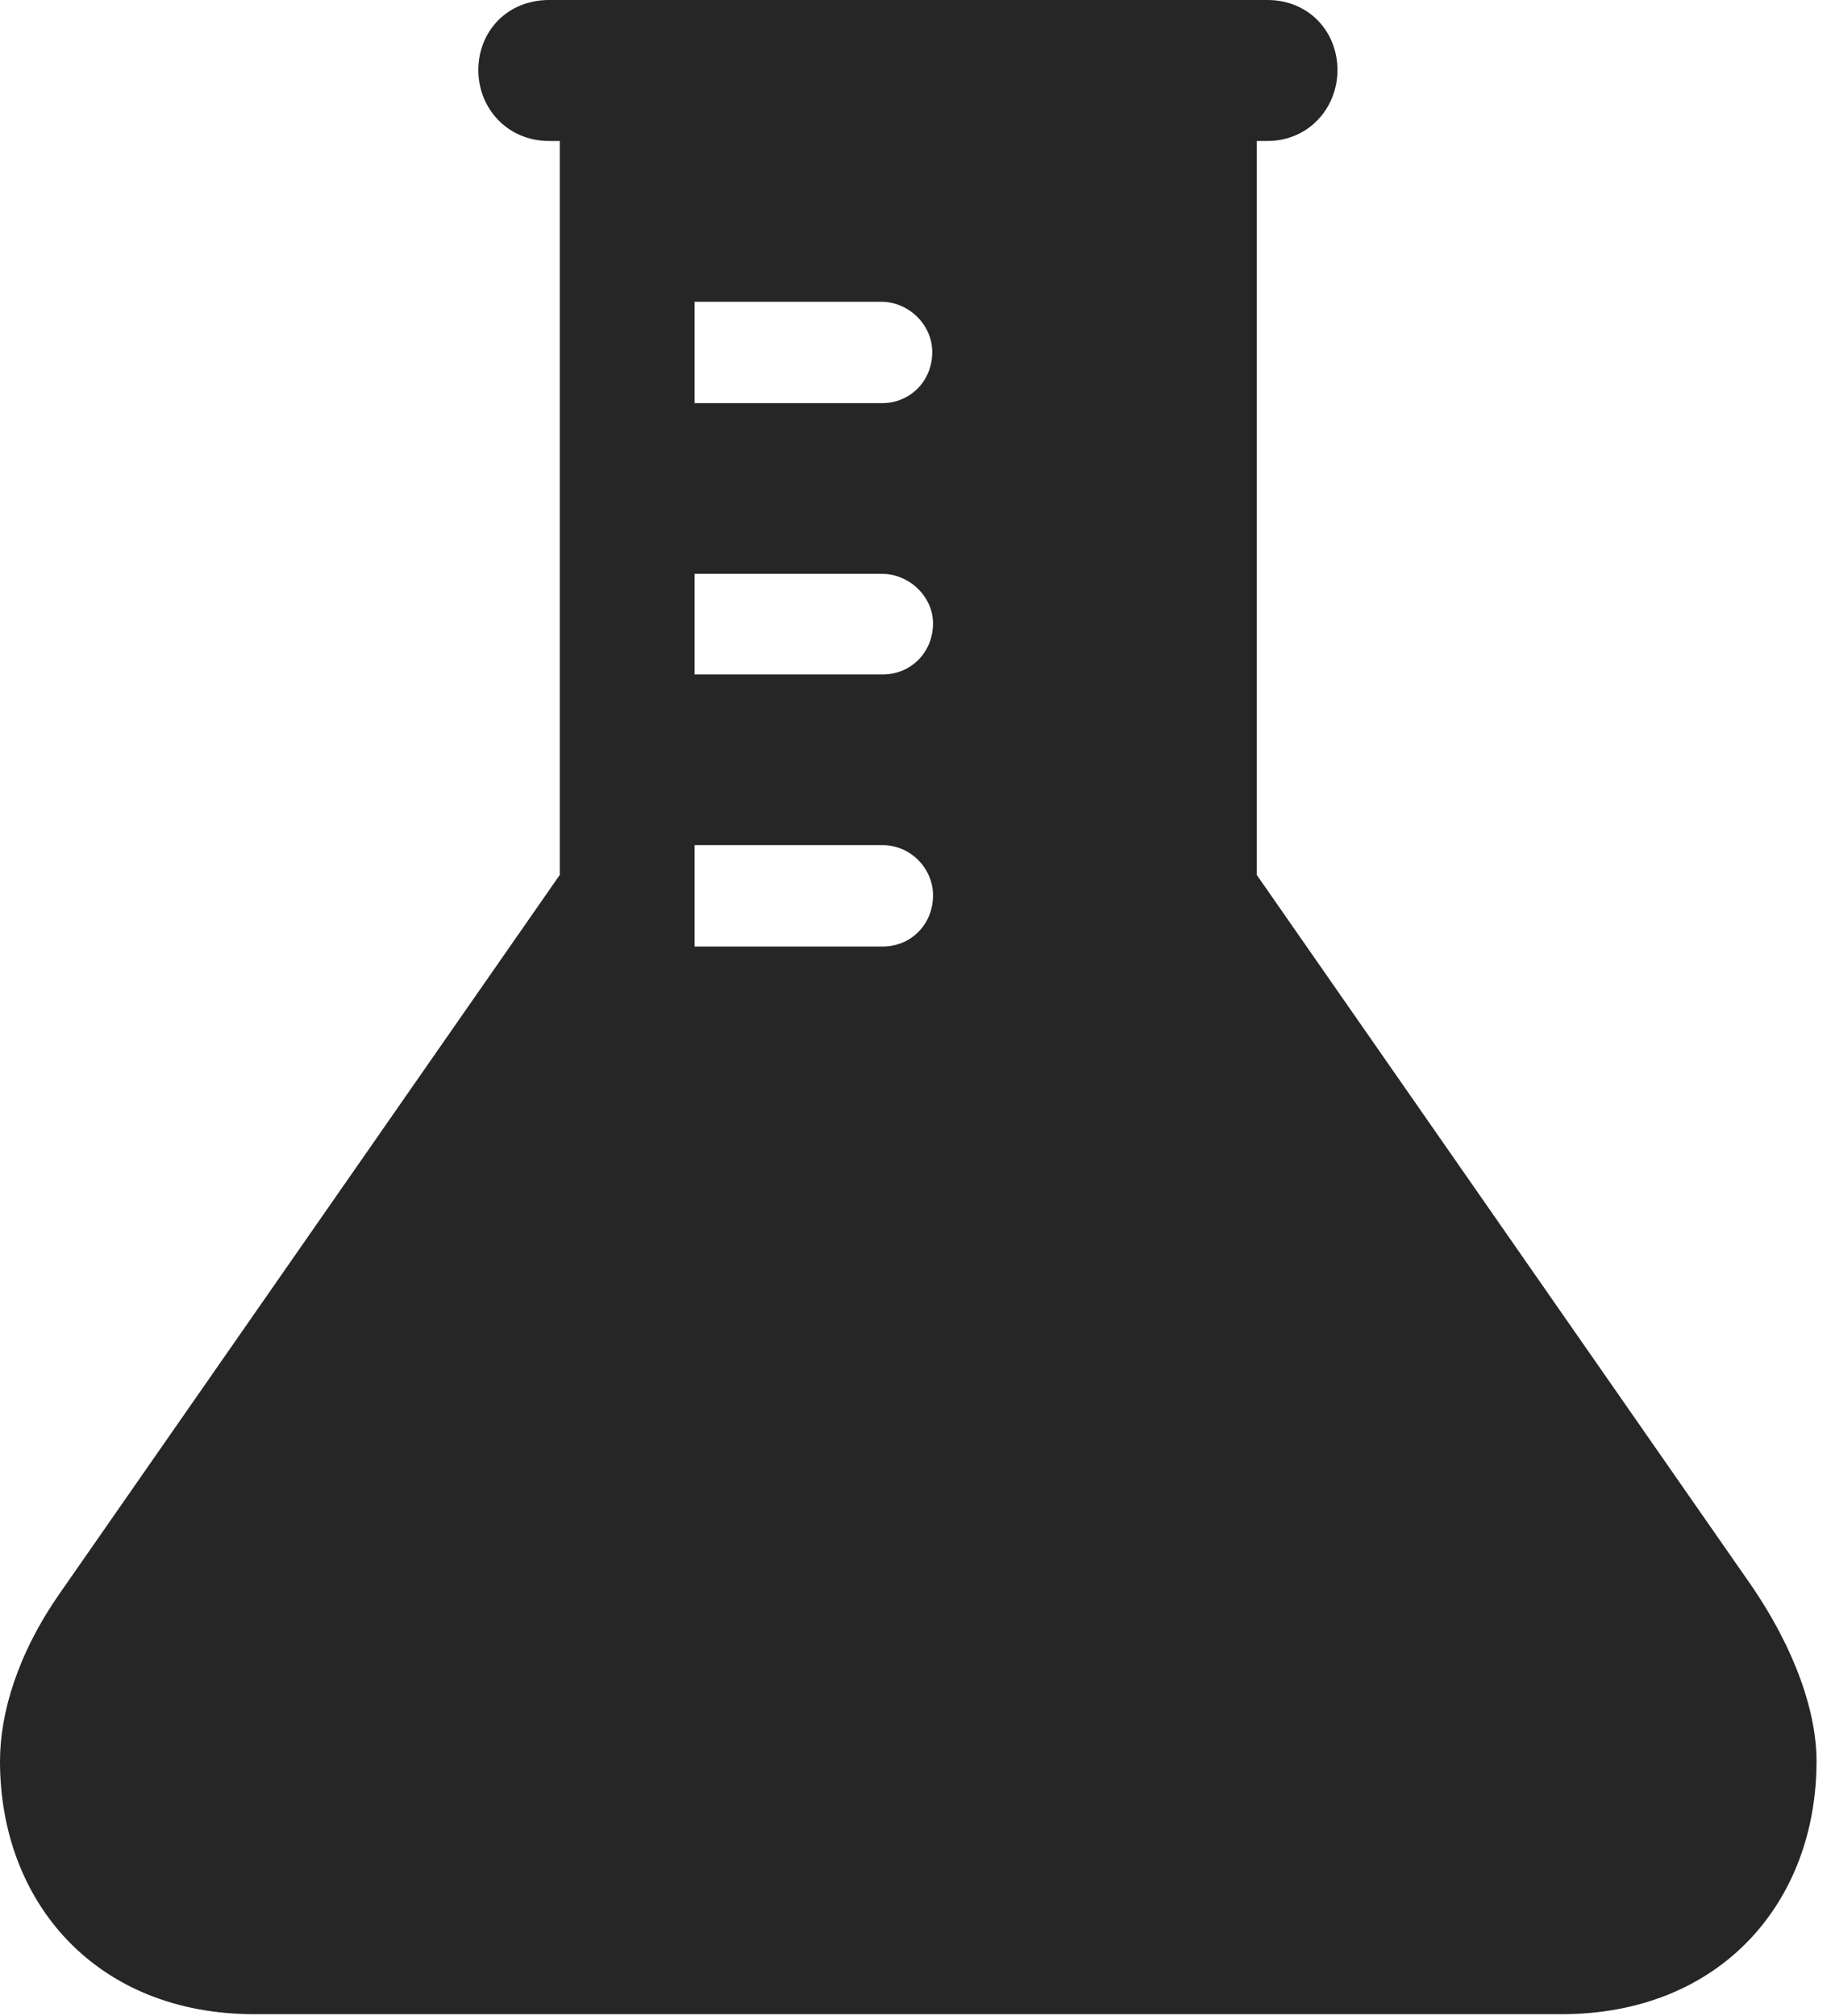 <?xml version="1.0" encoding="UTF-8"?>
<!--Generator: Apple Native CoreSVG 326-->
<!DOCTYPE svg
PUBLIC "-//W3C//DTD SVG 1.1//EN"
       "http://www.w3.org/Graphics/SVG/1.1/DTD/svg11.dtd">
<svg version="1.1" xmlns="http://www.w3.org/2000/svg" xmlns:xlink="http://www.w3.org/1999/xlink" viewBox="0 0 46.953 51.66">
 <g>
  <rect height="51.66" opacity="0" width="46.953" x="0" y="0"/>
  <path d="M34.297 1.797C34.297 2.773 33.555 3.613 32.5 3.613L32.227 3.613L32.227 22.422L44.863 40.566C46.055 42.285 46.582 43.906 46.582 45.137C46.582 48.75 44.121 51.621 40.039 51.621L6.523 51.621C2.461 51.621 0 48.75 0 45.137C0 43.906 0.449 42.383 1.543 40.82L14.355 22.422L14.355 3.613L14.082 3.613C13.008 3.613 12.266 2.773 12.266 1.797C12.266 0.801 13.008 0 14.082 0L32.5 0C33.555 0 34.297 0.801 34.297 1.797ZM17.812 21.66L17.812 24.258L22.637 24.258C23.359 24.258 23.926 23.691 23.926 22.949C23.926 22.246 23.34 21.66 22.637 21.66ZM17.812 14.707L17.812 17.285L22.637 17.285C23.359 17.285 23.926 16.719 23.926 15.977C23.926 15.293 23.32 14.707 22.617 14.707ZM17.812 7.734L17.812 10.332L22.617 10.332C23.34 10.332 23.906 9.766 23.906 9.023C23.906 8.32 23.301 7.734 22.598 7.734Z" fill="black" fill-opacity="0.85"/>
 </g>
</svg>
